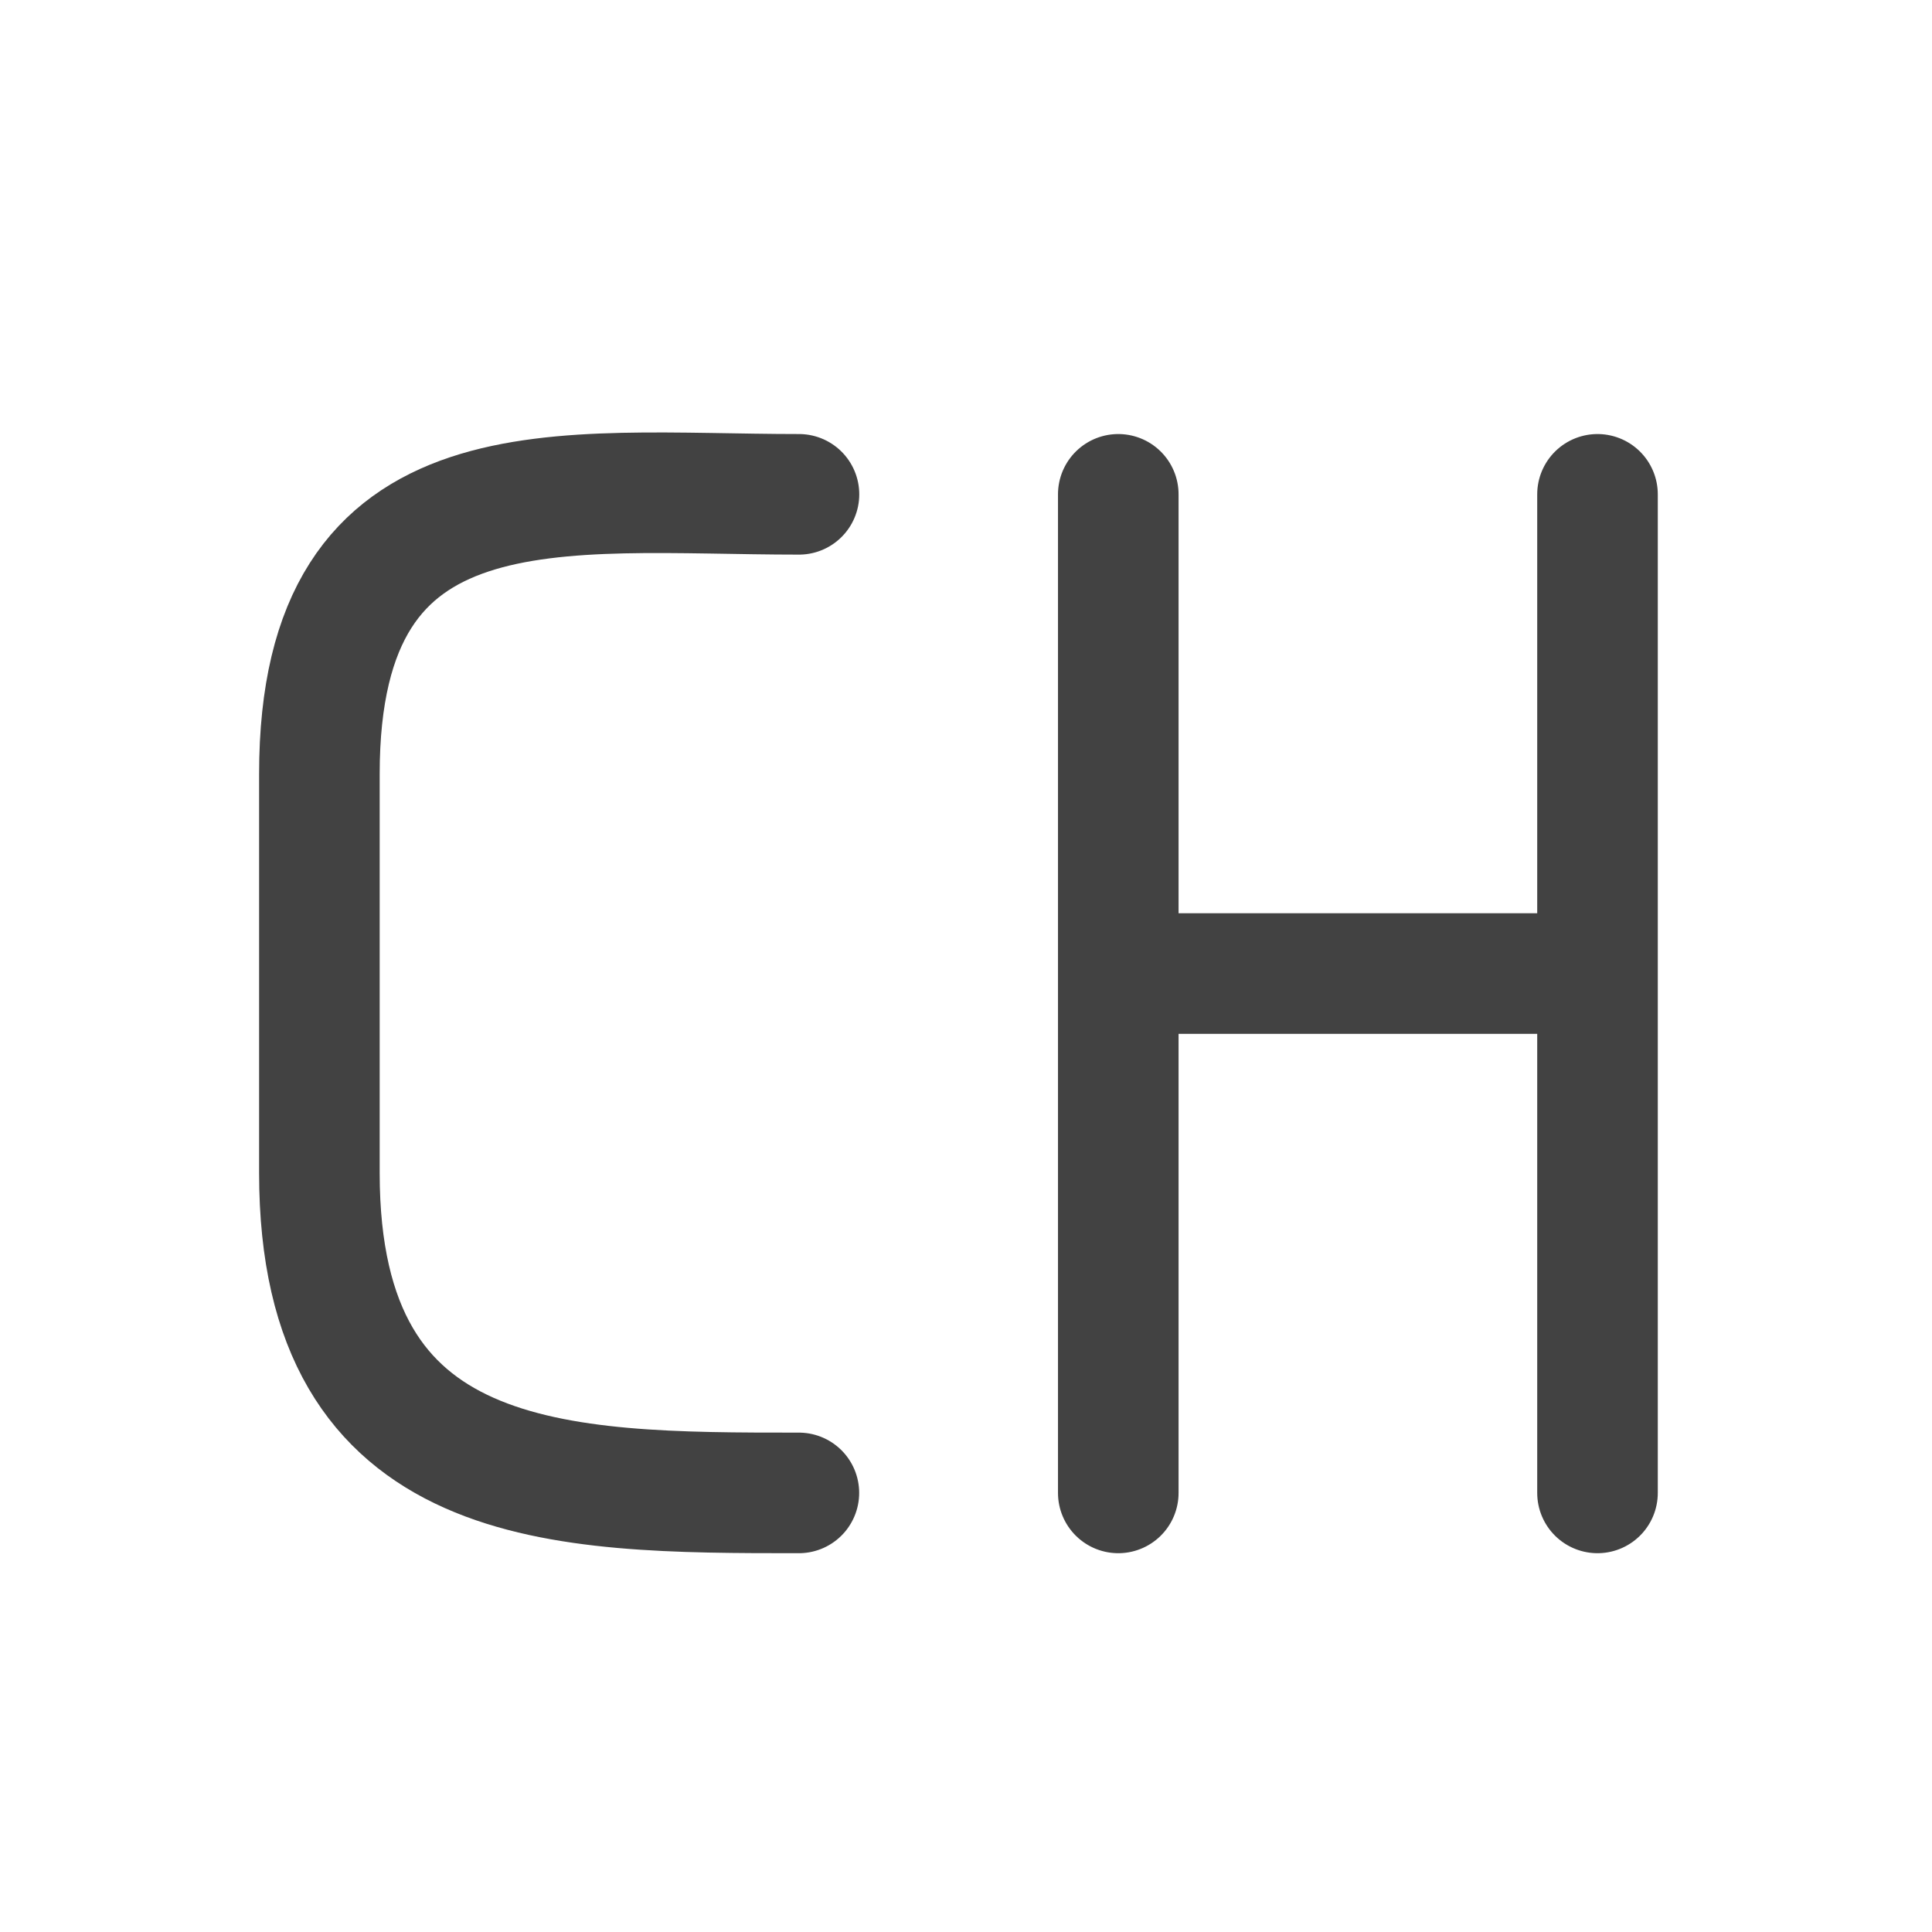<svg xmlns="http://www.w3.org/2000/svg" width="22pt" height="22pt" viewBox="0 0 22 22"><g fill="none" stroke-width="31.95" stroke-linecap="round" stroke-linejoin="round" stroke="#424242"><path d="M9.098 5.629c-2.73 0-5.461-.453-5.461 3.183v4.547C3.637 17 6.367 17 9.097 17M18.191 17v-5.914h-5.457V17M12.734 11.086V5.629M18.191 11.086V5.629" stroke-width="1.373"/></g></svg>